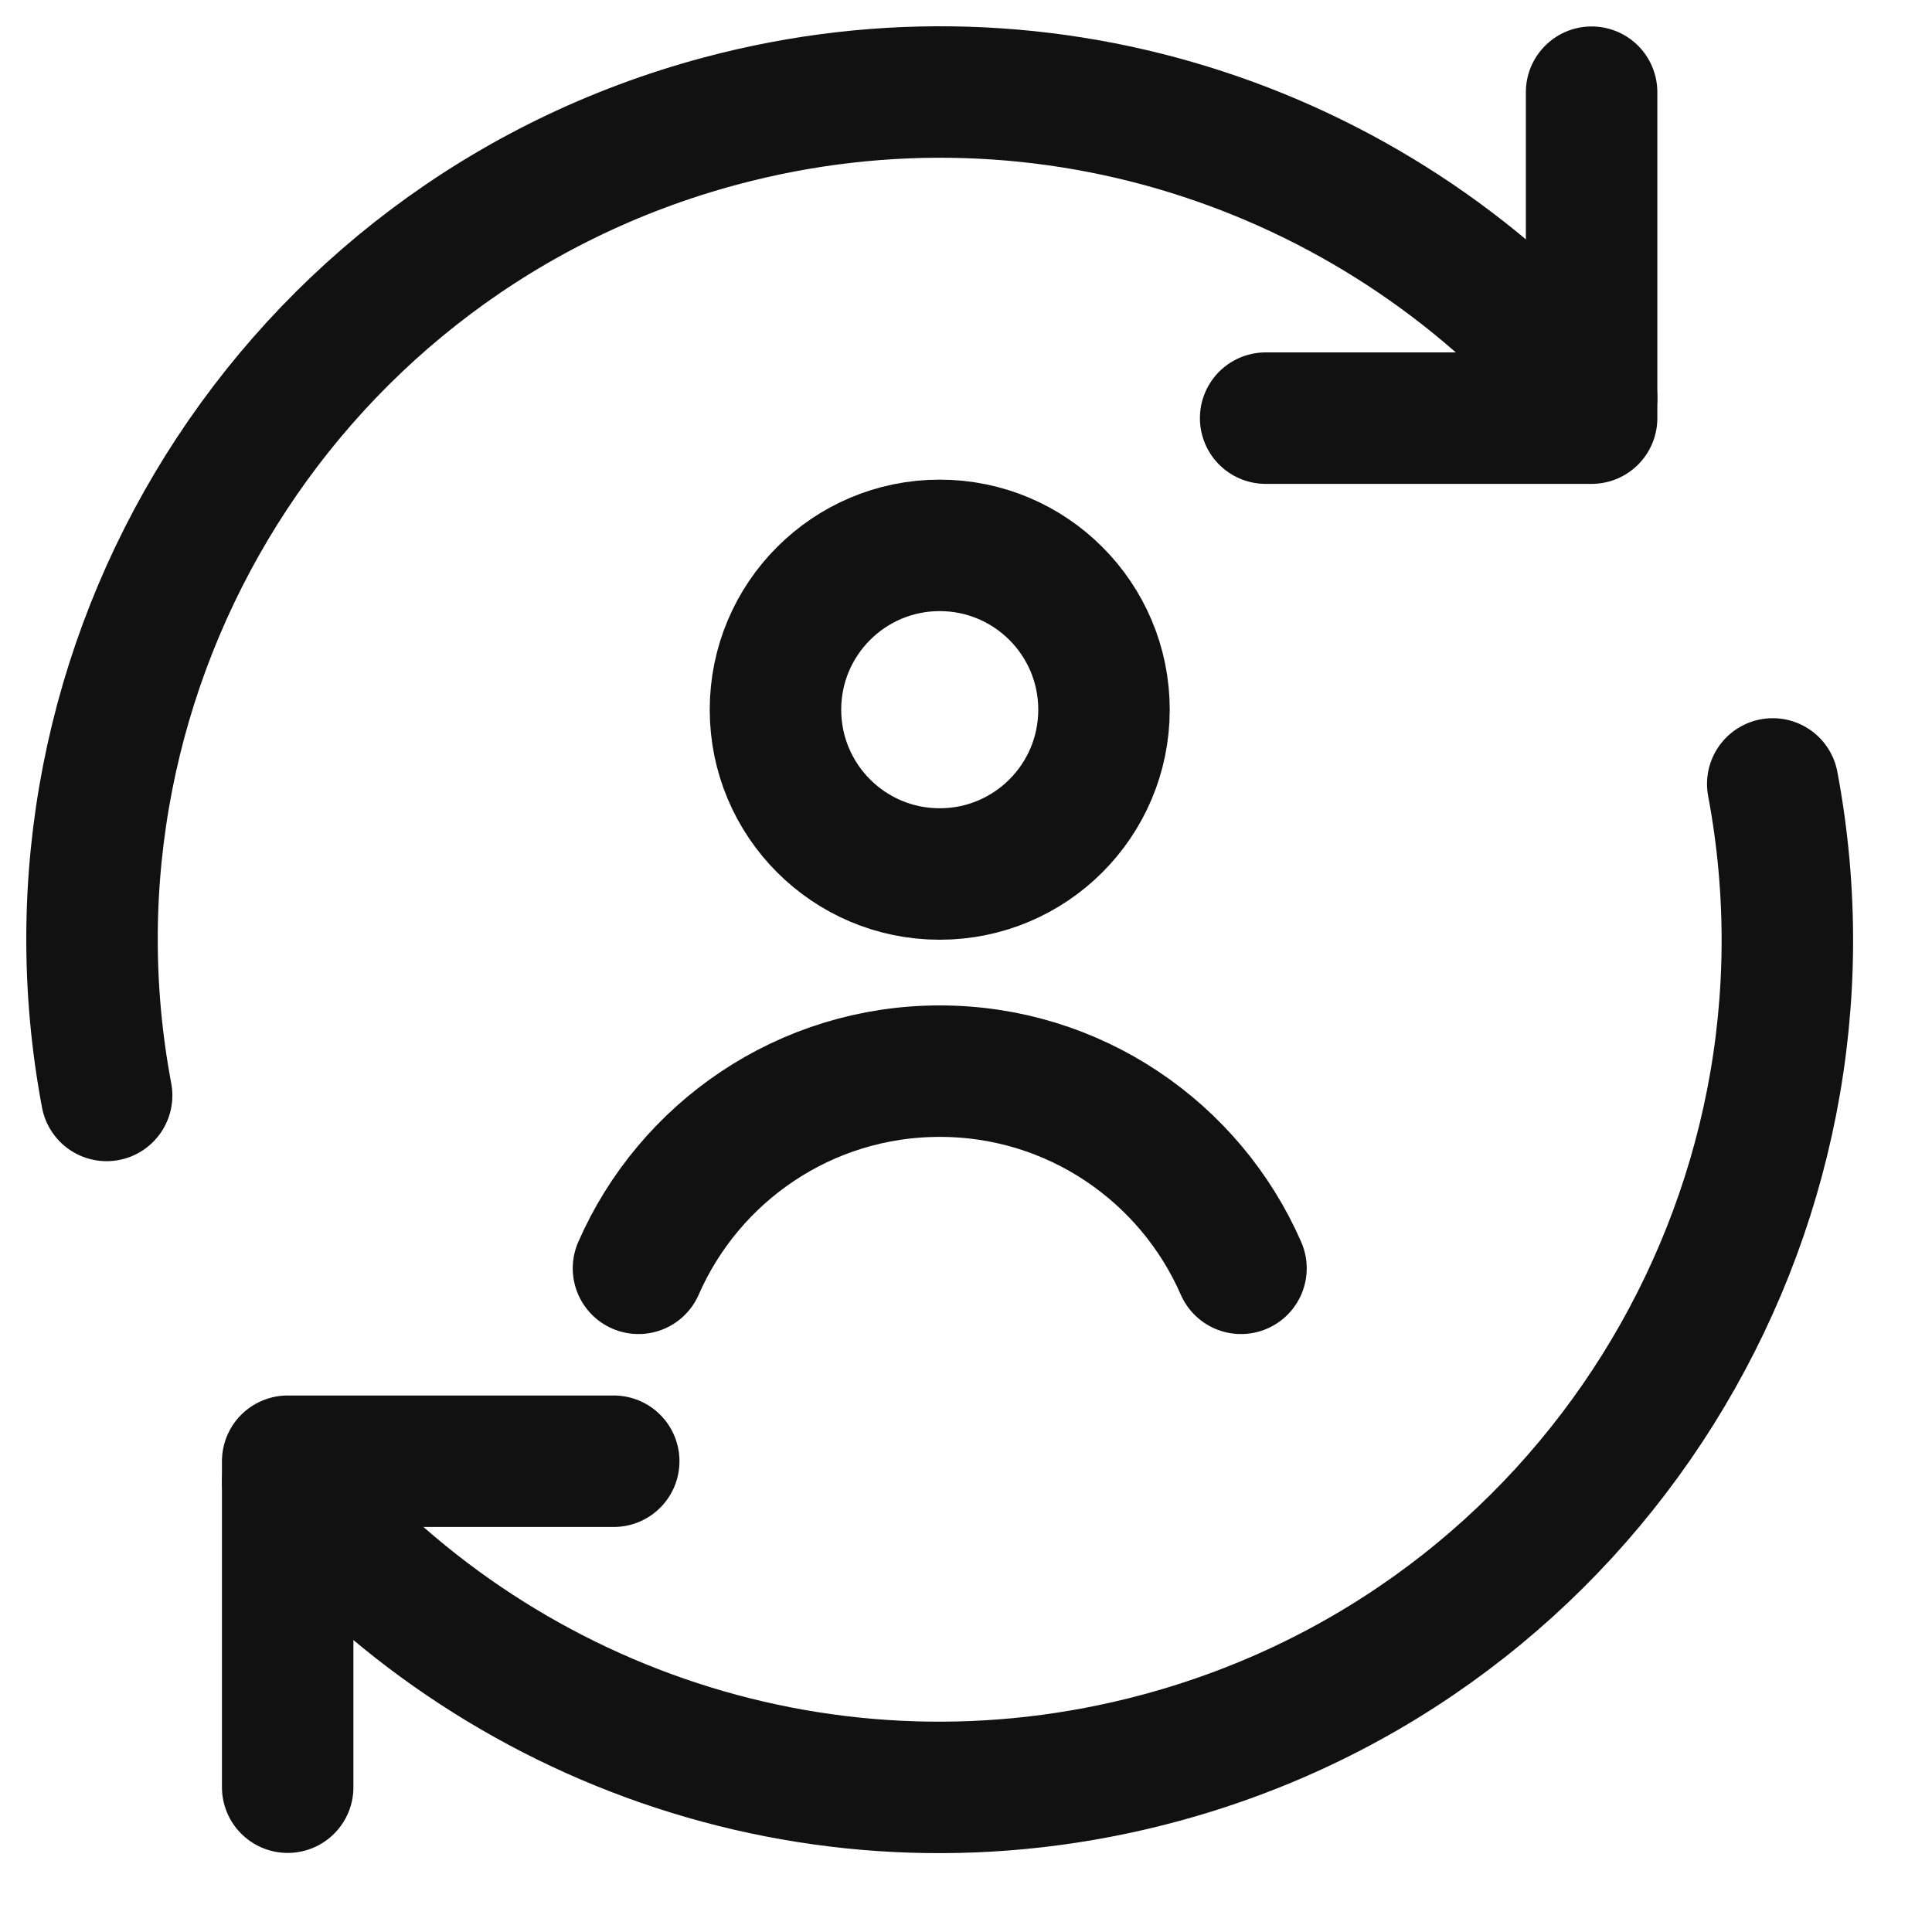 <svg width="21" height="21" viewBox="0 0 21 21" fill="none" xmlns="http://www.w3.org/2000/svg">
<path d="M3.127 19.426V15.883H6.671" stroke="#111111" stroke-width="1.429" stroke-linecap="round" stroke-linejoin="round"/>
<path d="M19.269 8.521C20.151 13.21 17.282 17.857 12.598 19.112C9.013 20.073 5.355 18.781 3.127 16.104" stroke="#111111" stroke-width="1.429" stroke-linecap="round" stroke-linejoin="round"/>
<path d="M1.159 11.907C0.277 7.219 3.146 2.571 7.83 1.316C11.415 0.356 15.072 1.648 17.3 4.324" stroke="#111111" stroke-width="1.429" stroke-linecap="round" stroke-linejoin="round"/>
<path d="M17.3 1.002V4.545H13.757" stroke="#111111" stroke-width="1.429" stroke-linecap="round" stroke-linejoin="round"/>
<path d="M10.214 9.5C11.201 9.5 12 8.7 12 7.714C12 6.728 11.201 5.928 10.214 5.928C9.228 5.928 8.429 6.728 8.429 7.714C8.429 8.7 9.228 9.5 10.214 9.5Z" stroke="#111111" stroke-width="1.429"/>
<path d="M6.94 13.786C7.492 12.524 8.75 11.643 10.215 11.643C11.679 11.643 12.938 12.524 13.489 13.786" stroke="#111111" stroke-width="1.429" stroke-linecap="round"/>
</svg>
